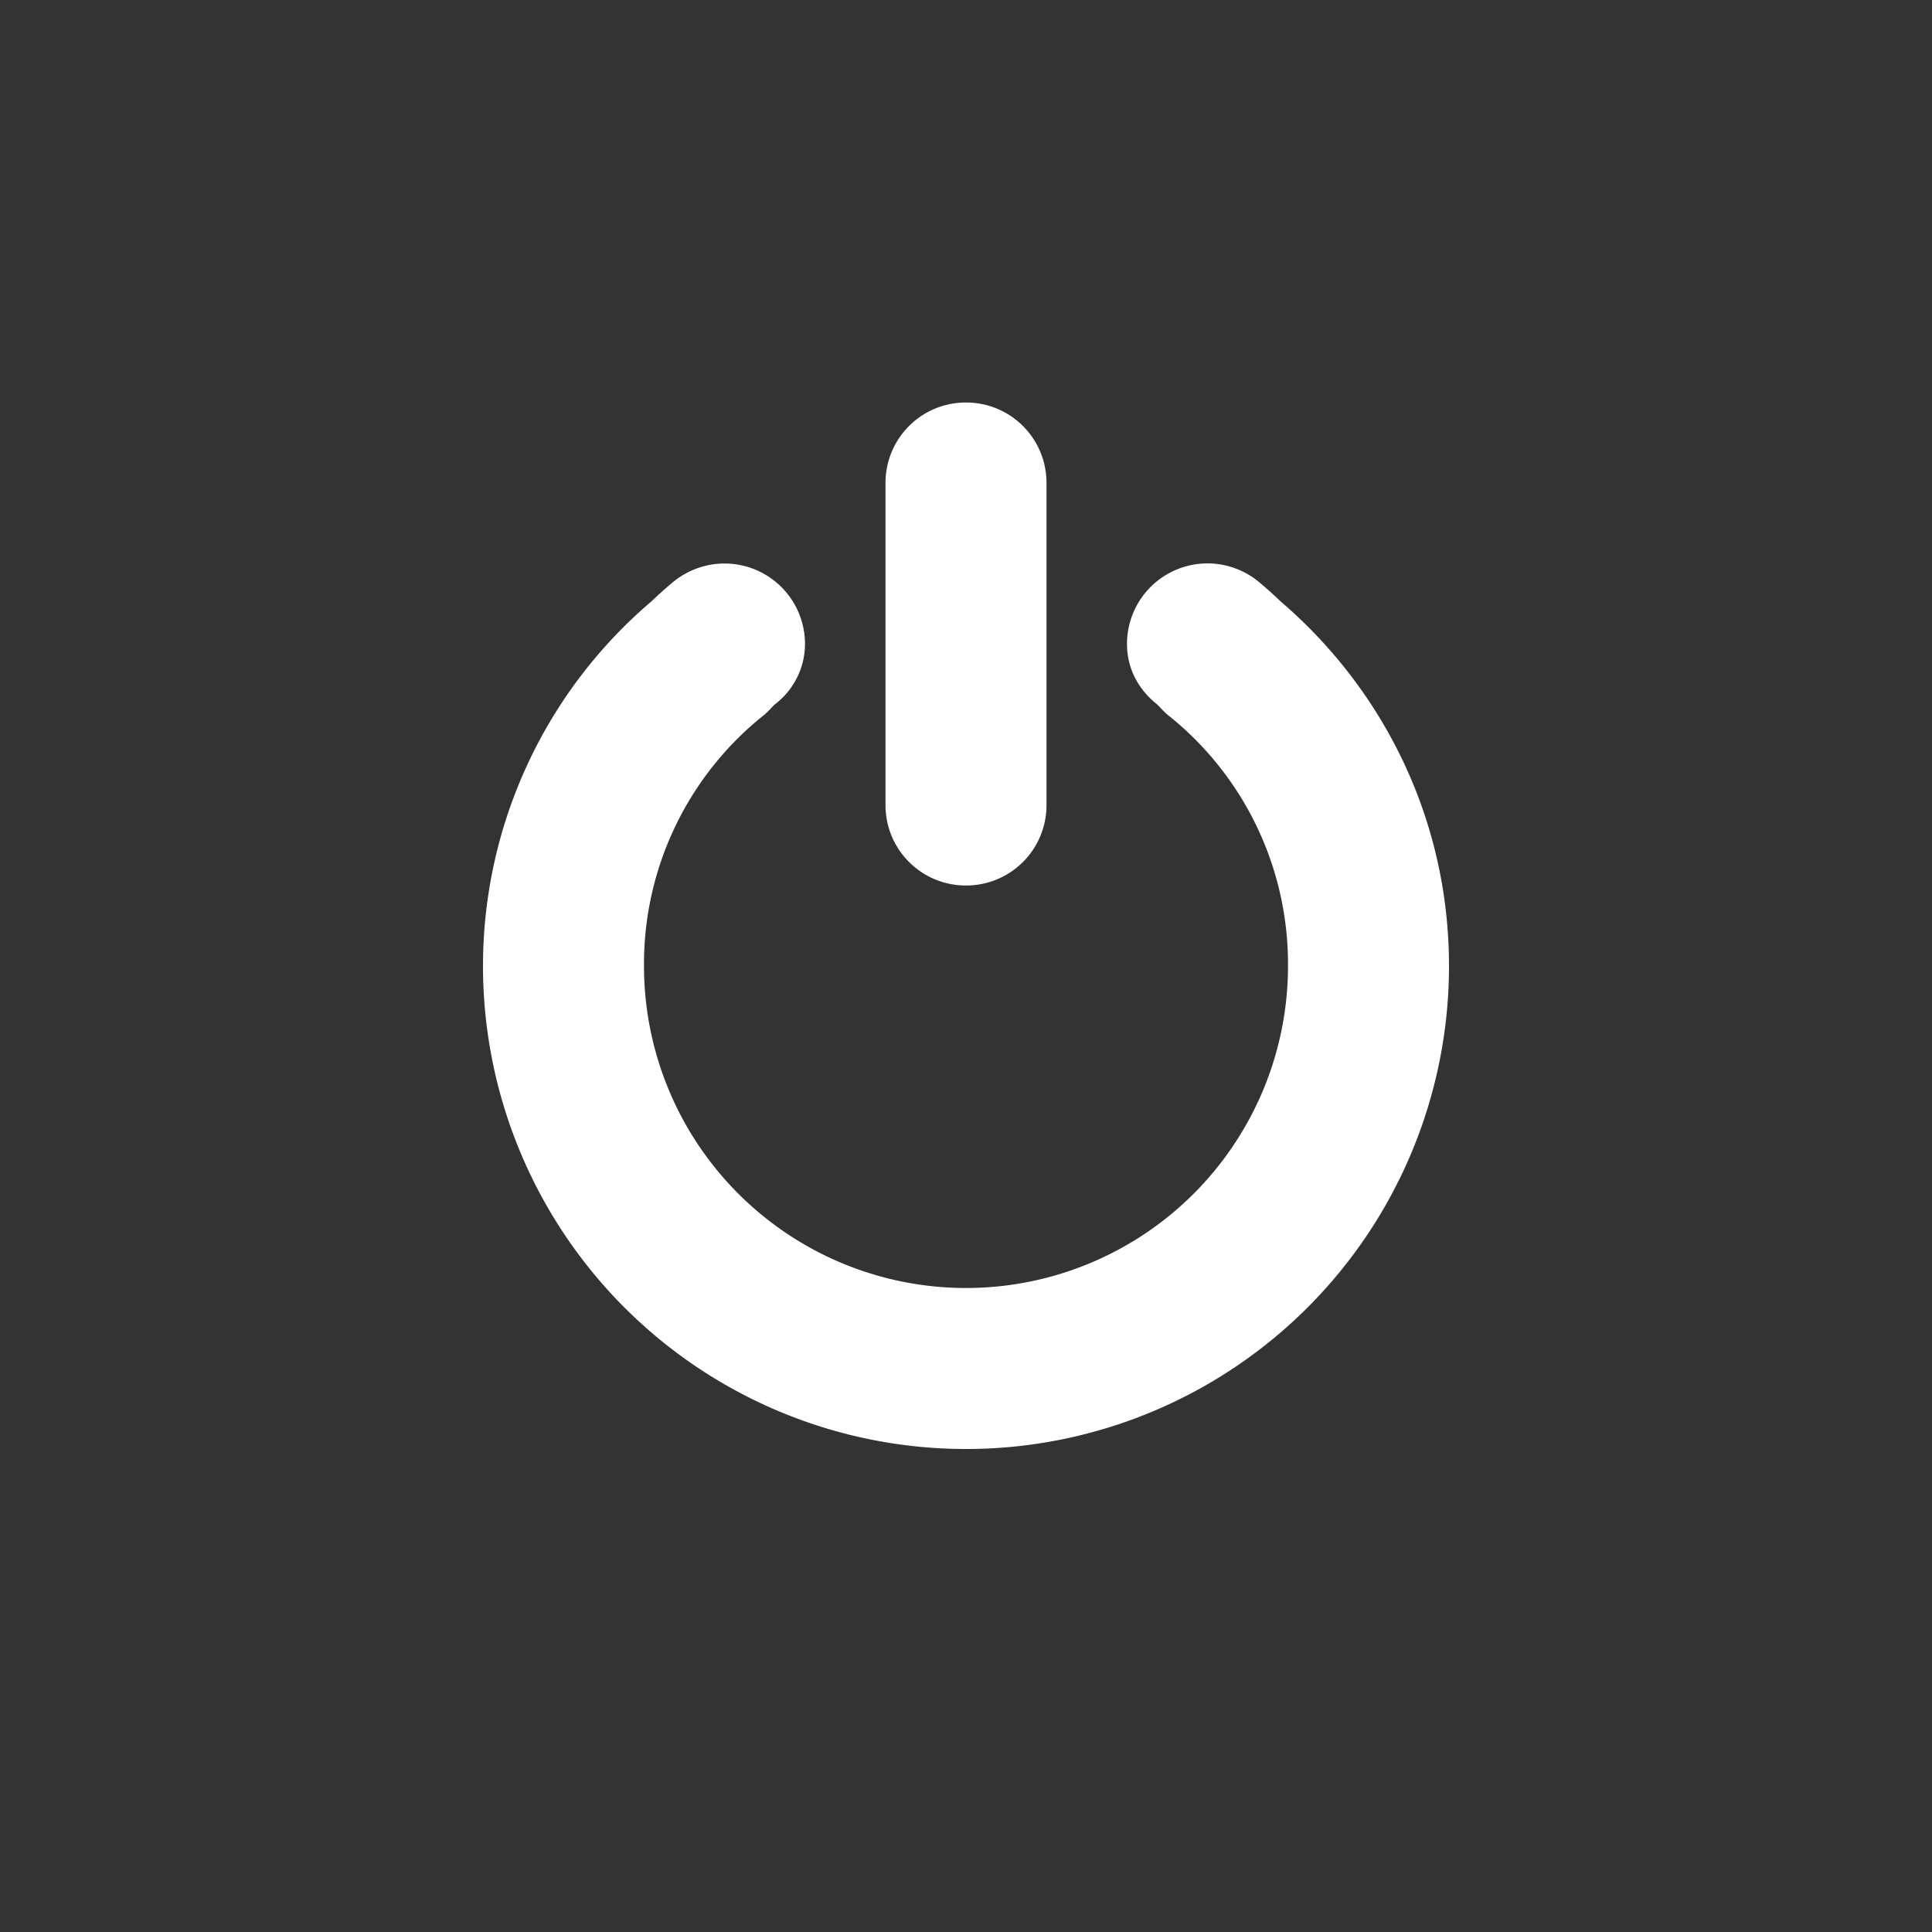 <svg width="24" height="24" version="1.0" xmlns="http://www.w3.org/2000/svg" xmlns:xlink="http://www.w3.org/1999/xlink">
 <rect width="100%" height="100%" fill="#333333" stroke="none"/>
 <g transform="translate(-393,175)">
  <path d="m405-170c-0.554 0-1 0.446-1 1v4c0 0.554 0.446 1 1 1s1-0.446 1-1v-4c0-0.554-0.446-1-1-1zm-3 2c-0.234 0-0.456 0.084-0.625 0.219a4.934 4.934 0 0 0-0.281 0.25 5.946 5.946 0 0 0-2.094 4.531 6 6 0 1 0 12 0c0-1.82-0.815-3.435-2.094-4.531a4.938 4.938 0 0 0-0.28-0.25 1 1 0 0 0-1.626 0.781c0 0.311 0.147 0.57 0.374 0.75 0.04 0.038 0.054 0.06 0.125 0.125a3.95 3.95 0 0 1 1.501 3.125 4 4 0 1 1-8 0 3.95 3.95 0 0 1 1.5-3.125c0.072-0.066 0.085-0.087 0.125-0.125a0.944 0.944 0 0 0 0.375-0.75 1 1 0 0 0-1-1z" color="#FF6700000" fill="#ffffff" overflow="visible"/>
 </g>
</svg>
